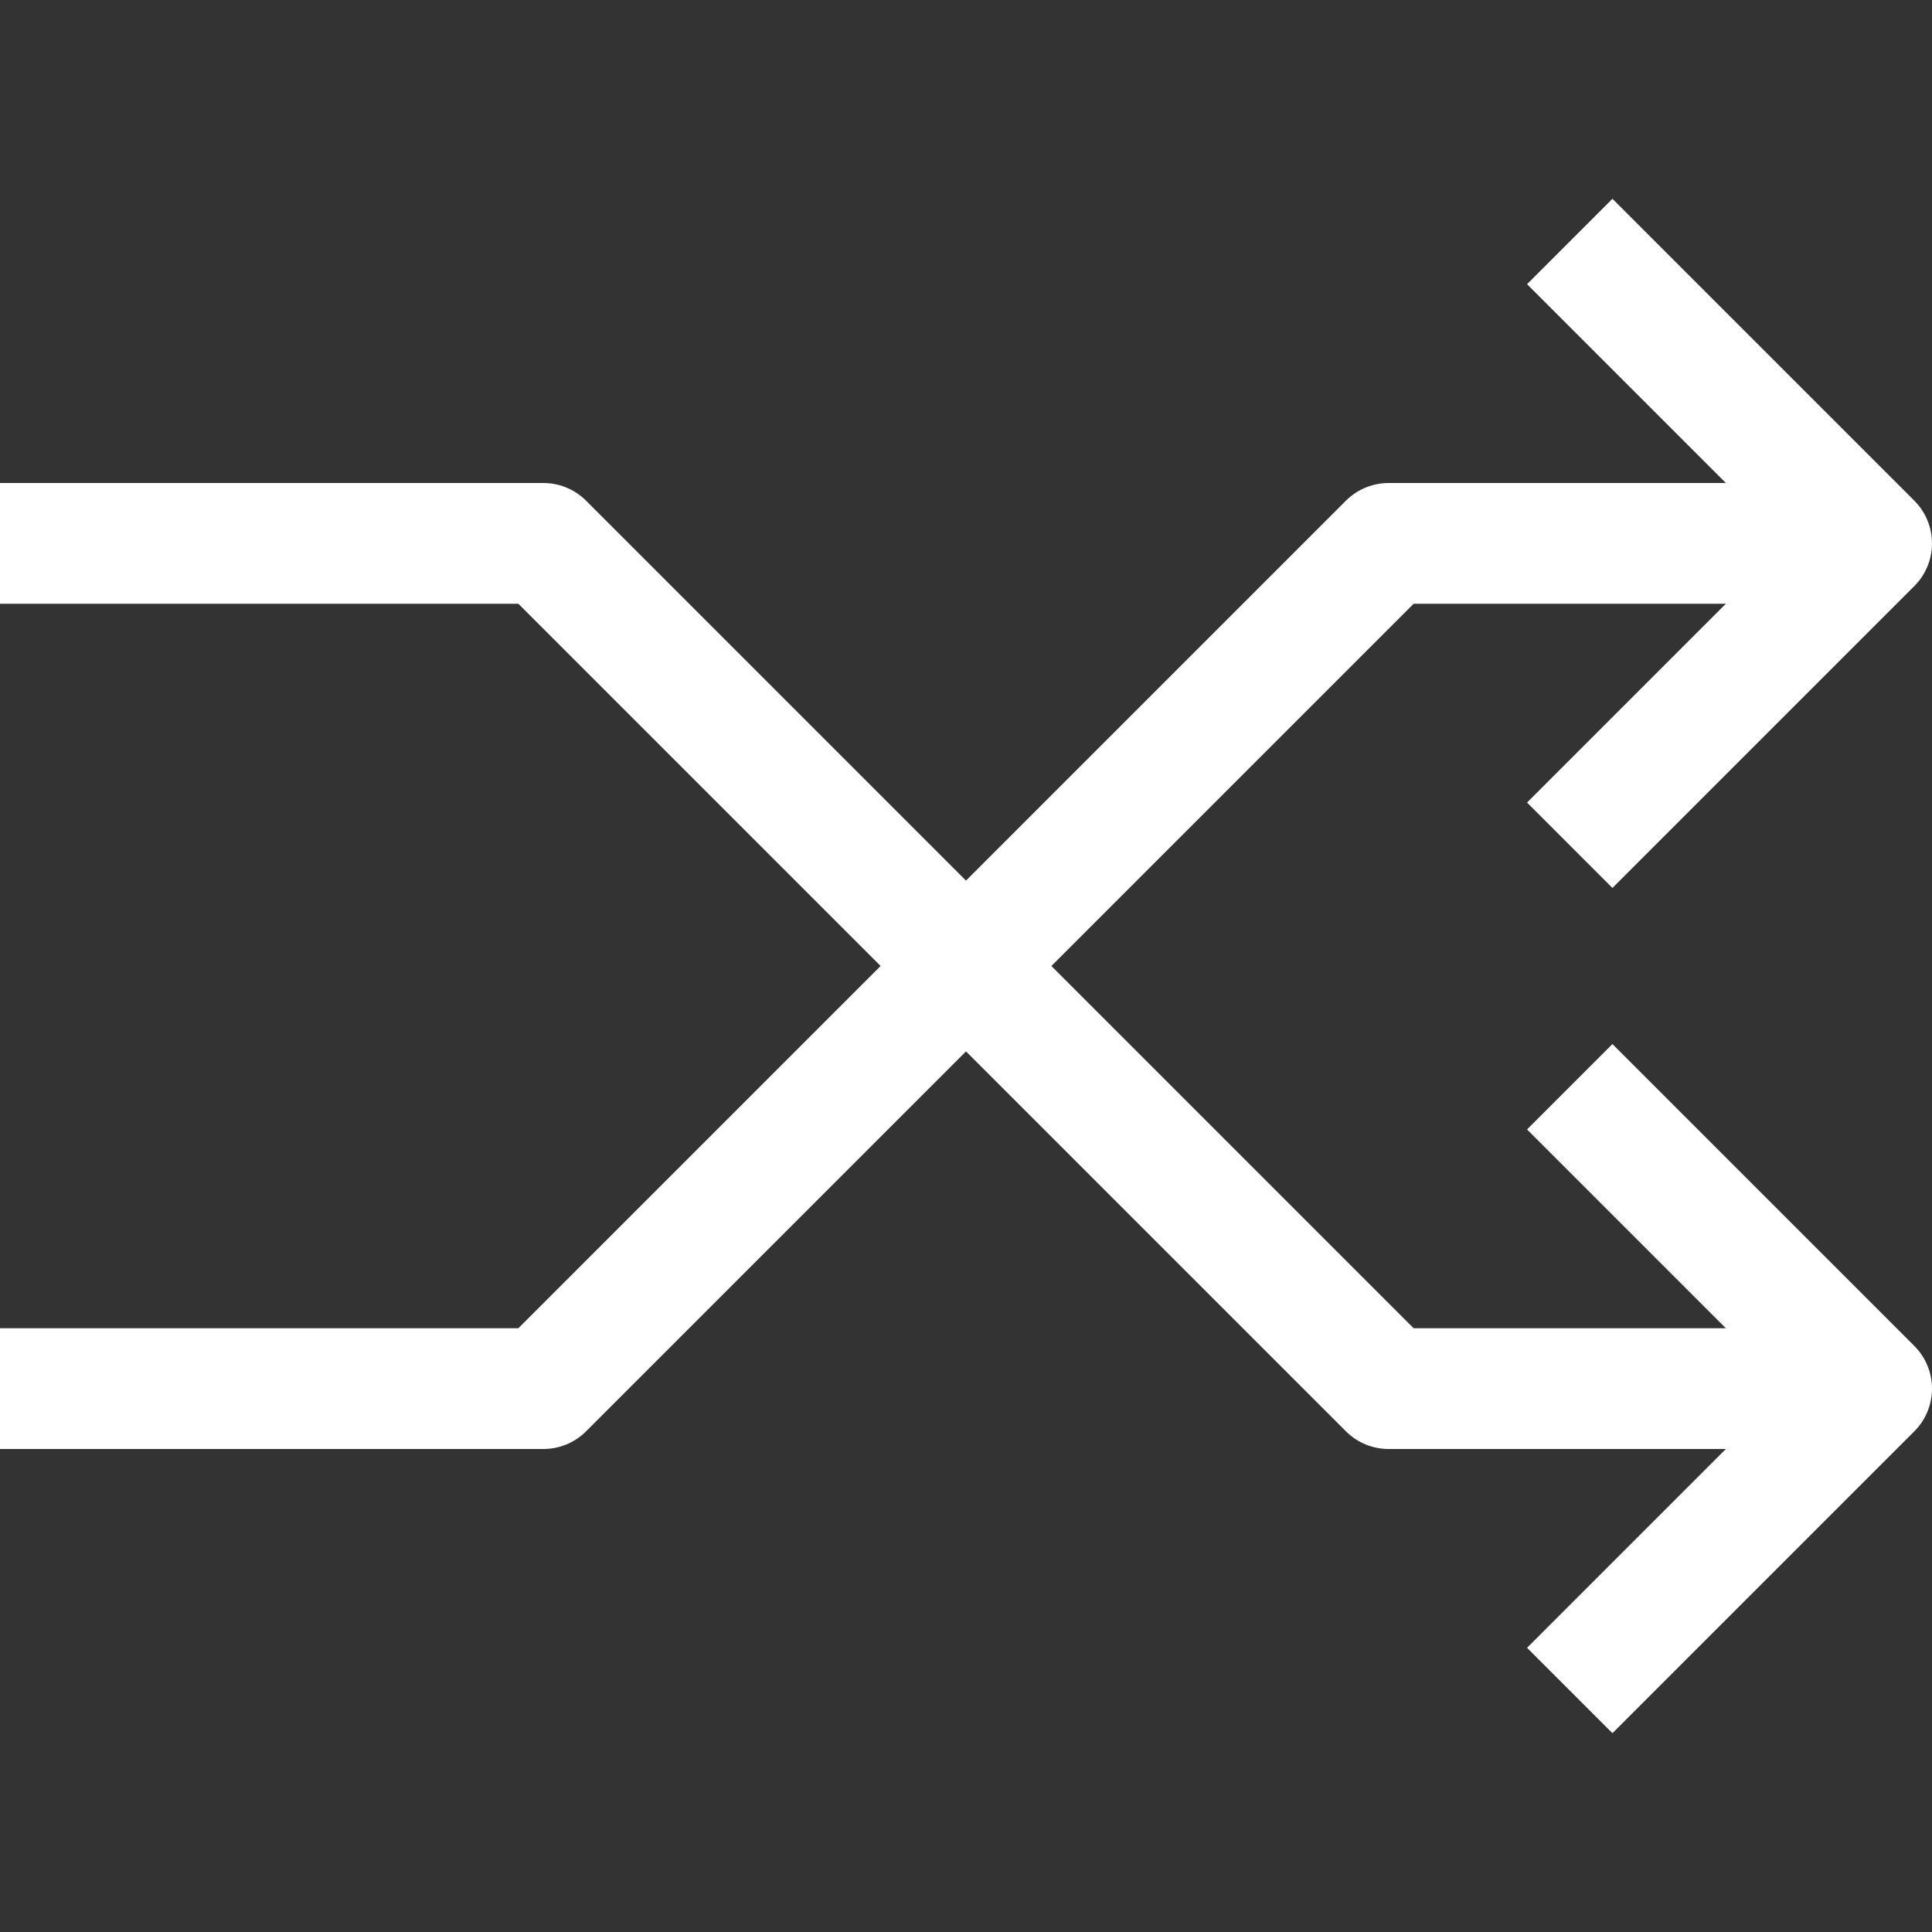 <svg xmlns="http://www.w3.org/2000/svg" xmlns:xlink="http://www.w3.org/1999/xlink" enable-background="new 0 0 32 32" id="Layer_4" version="1.1" viewBox="0 0 32 32" xml:space="preserve"><rect x="0" y="0" width="32" height="32" fill="#333333" stroke="none"/><g><polyline fill="none" points="26,4 31,9 26,14     " stroke="#ffffff" stroke-linejoin="round" stroke-miterlimit="10" stroke-width="2"/><polyline fill="none" points="26,28 31,23    26,18  " stroke="#ffffff" stroke-linejoin="round" stroke-miterlimit="10" stroke-width="2"/><polyline fill="none" points="31,9 23,9 9,23    0,23  " stroke="#ffffff" stroke-linejoin="round" stroke-miterlimit="10" stroke-width="2"/><polyline fill="none" points="31,23 23,23 9,9    0,9  " stroke="#ffffff" stroke-linejoin="round" stroke-miterlimit="10" stroke-width="2"/></g></svg>